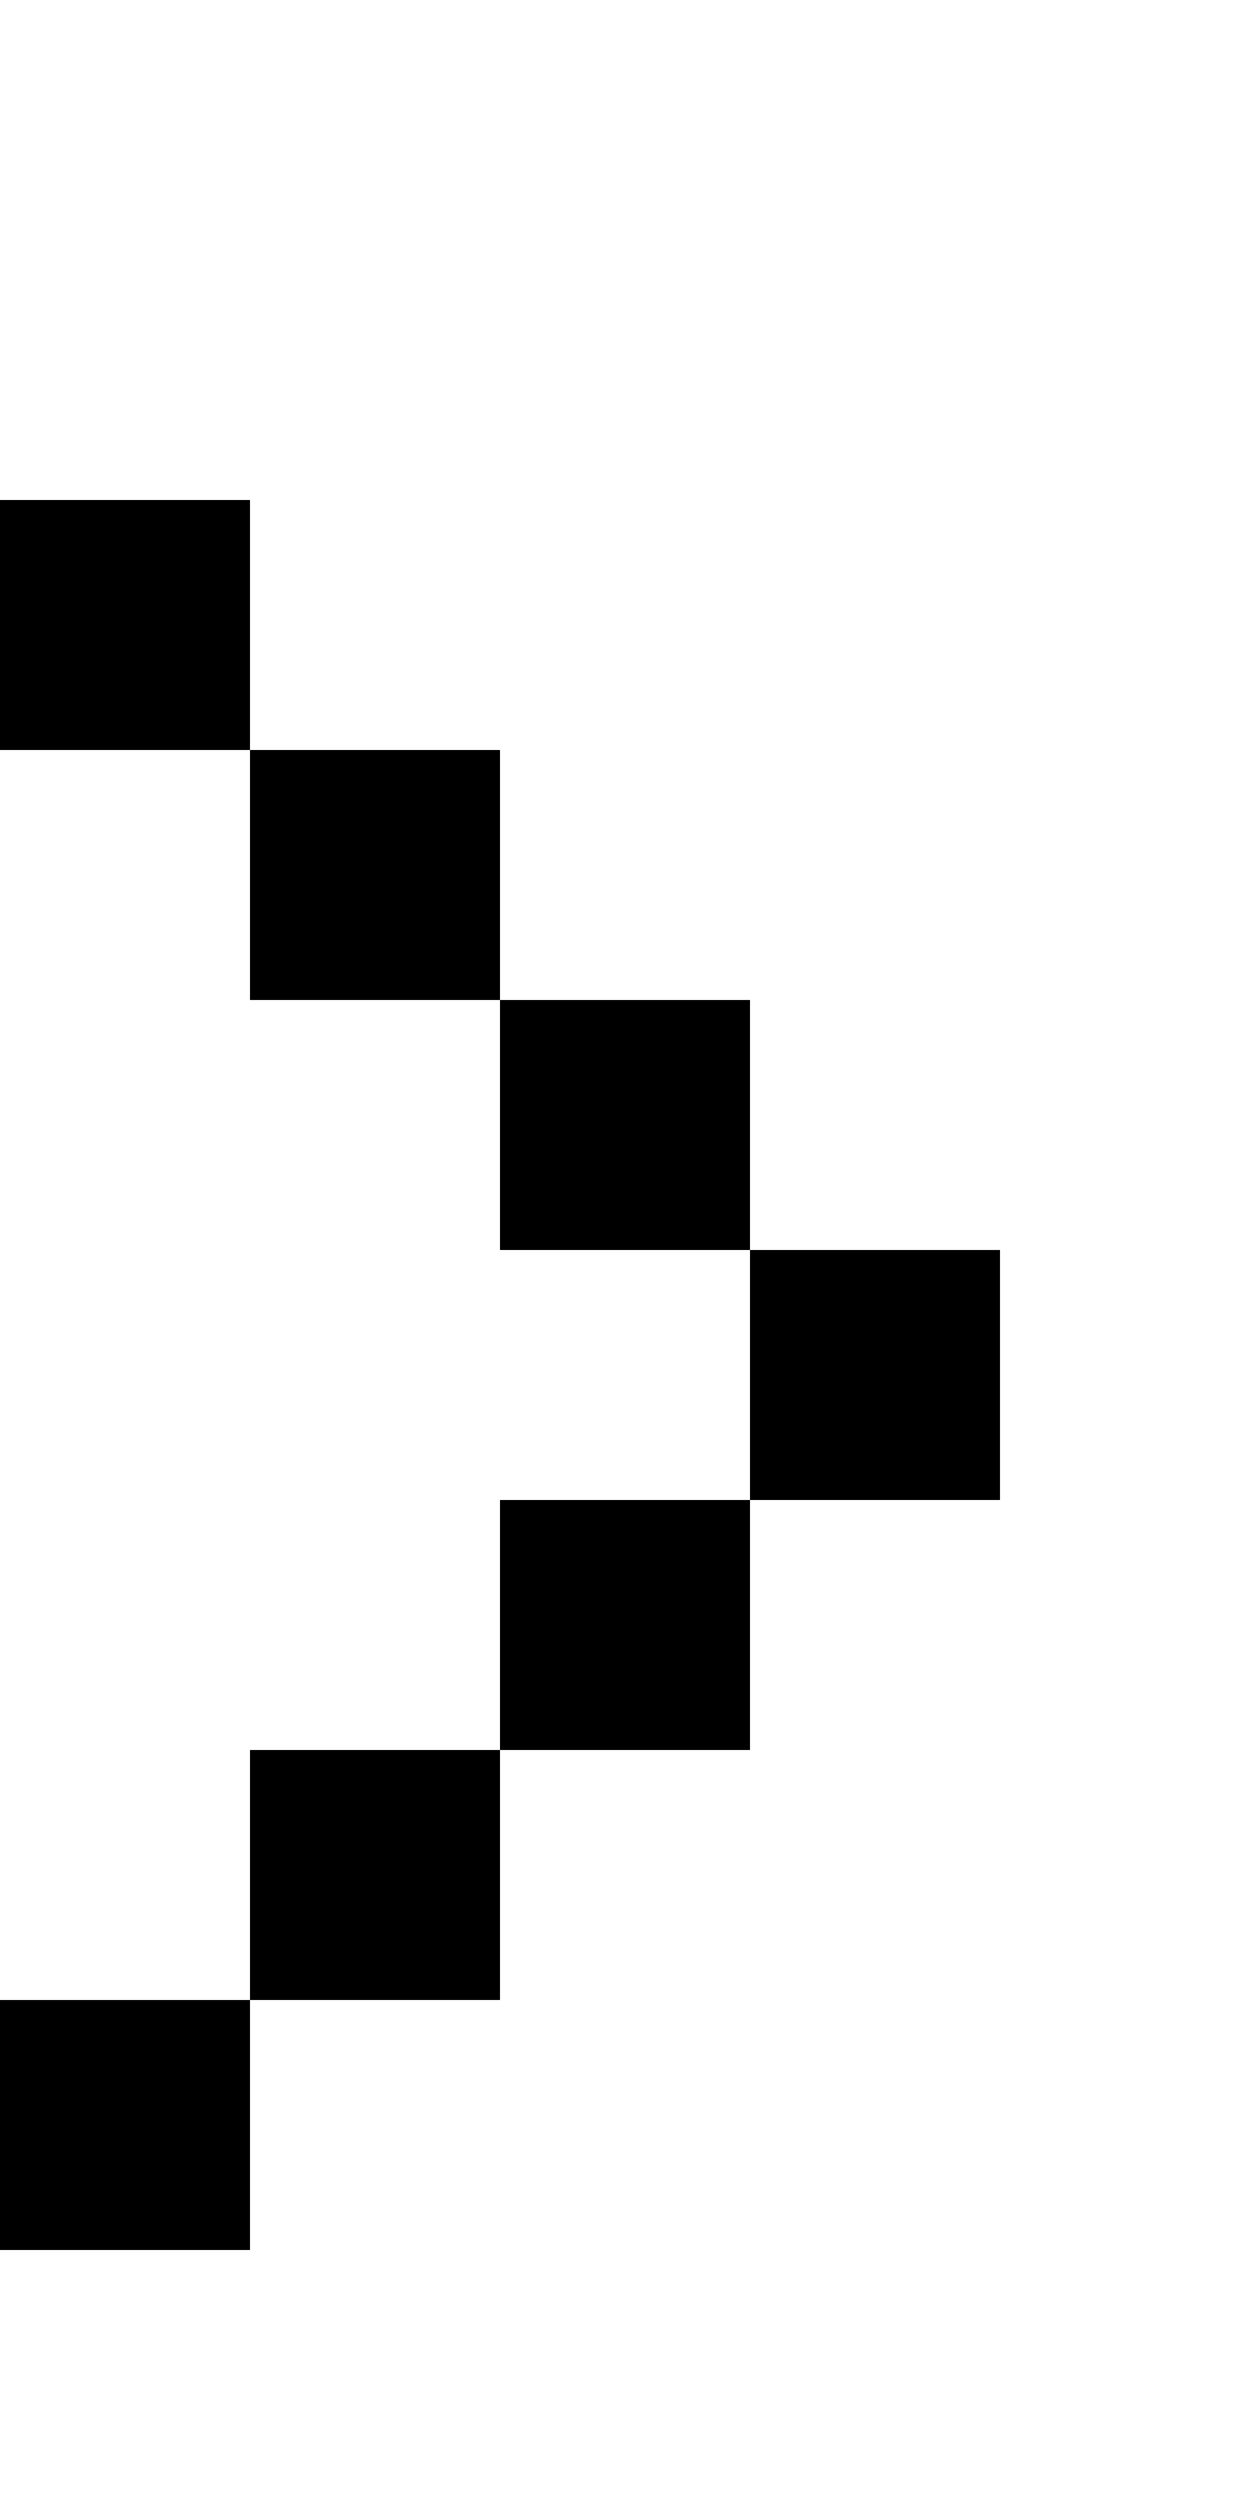<svg xmlns="http://www.w3.org/2000/svg" viewBox="0 0 5 10" enable-background="new 0 0 5 10"><path fill-rule="evenodd" d="M0,2v1h1V2H0z M1,3v1h1V3H1z M2,4v1h1V4H2z M3,5v1h1V5H3z M2,7h1V6H2V7z M1,8h1V7
		H1V8z M0,9h1V8H0V9z"/></svg>